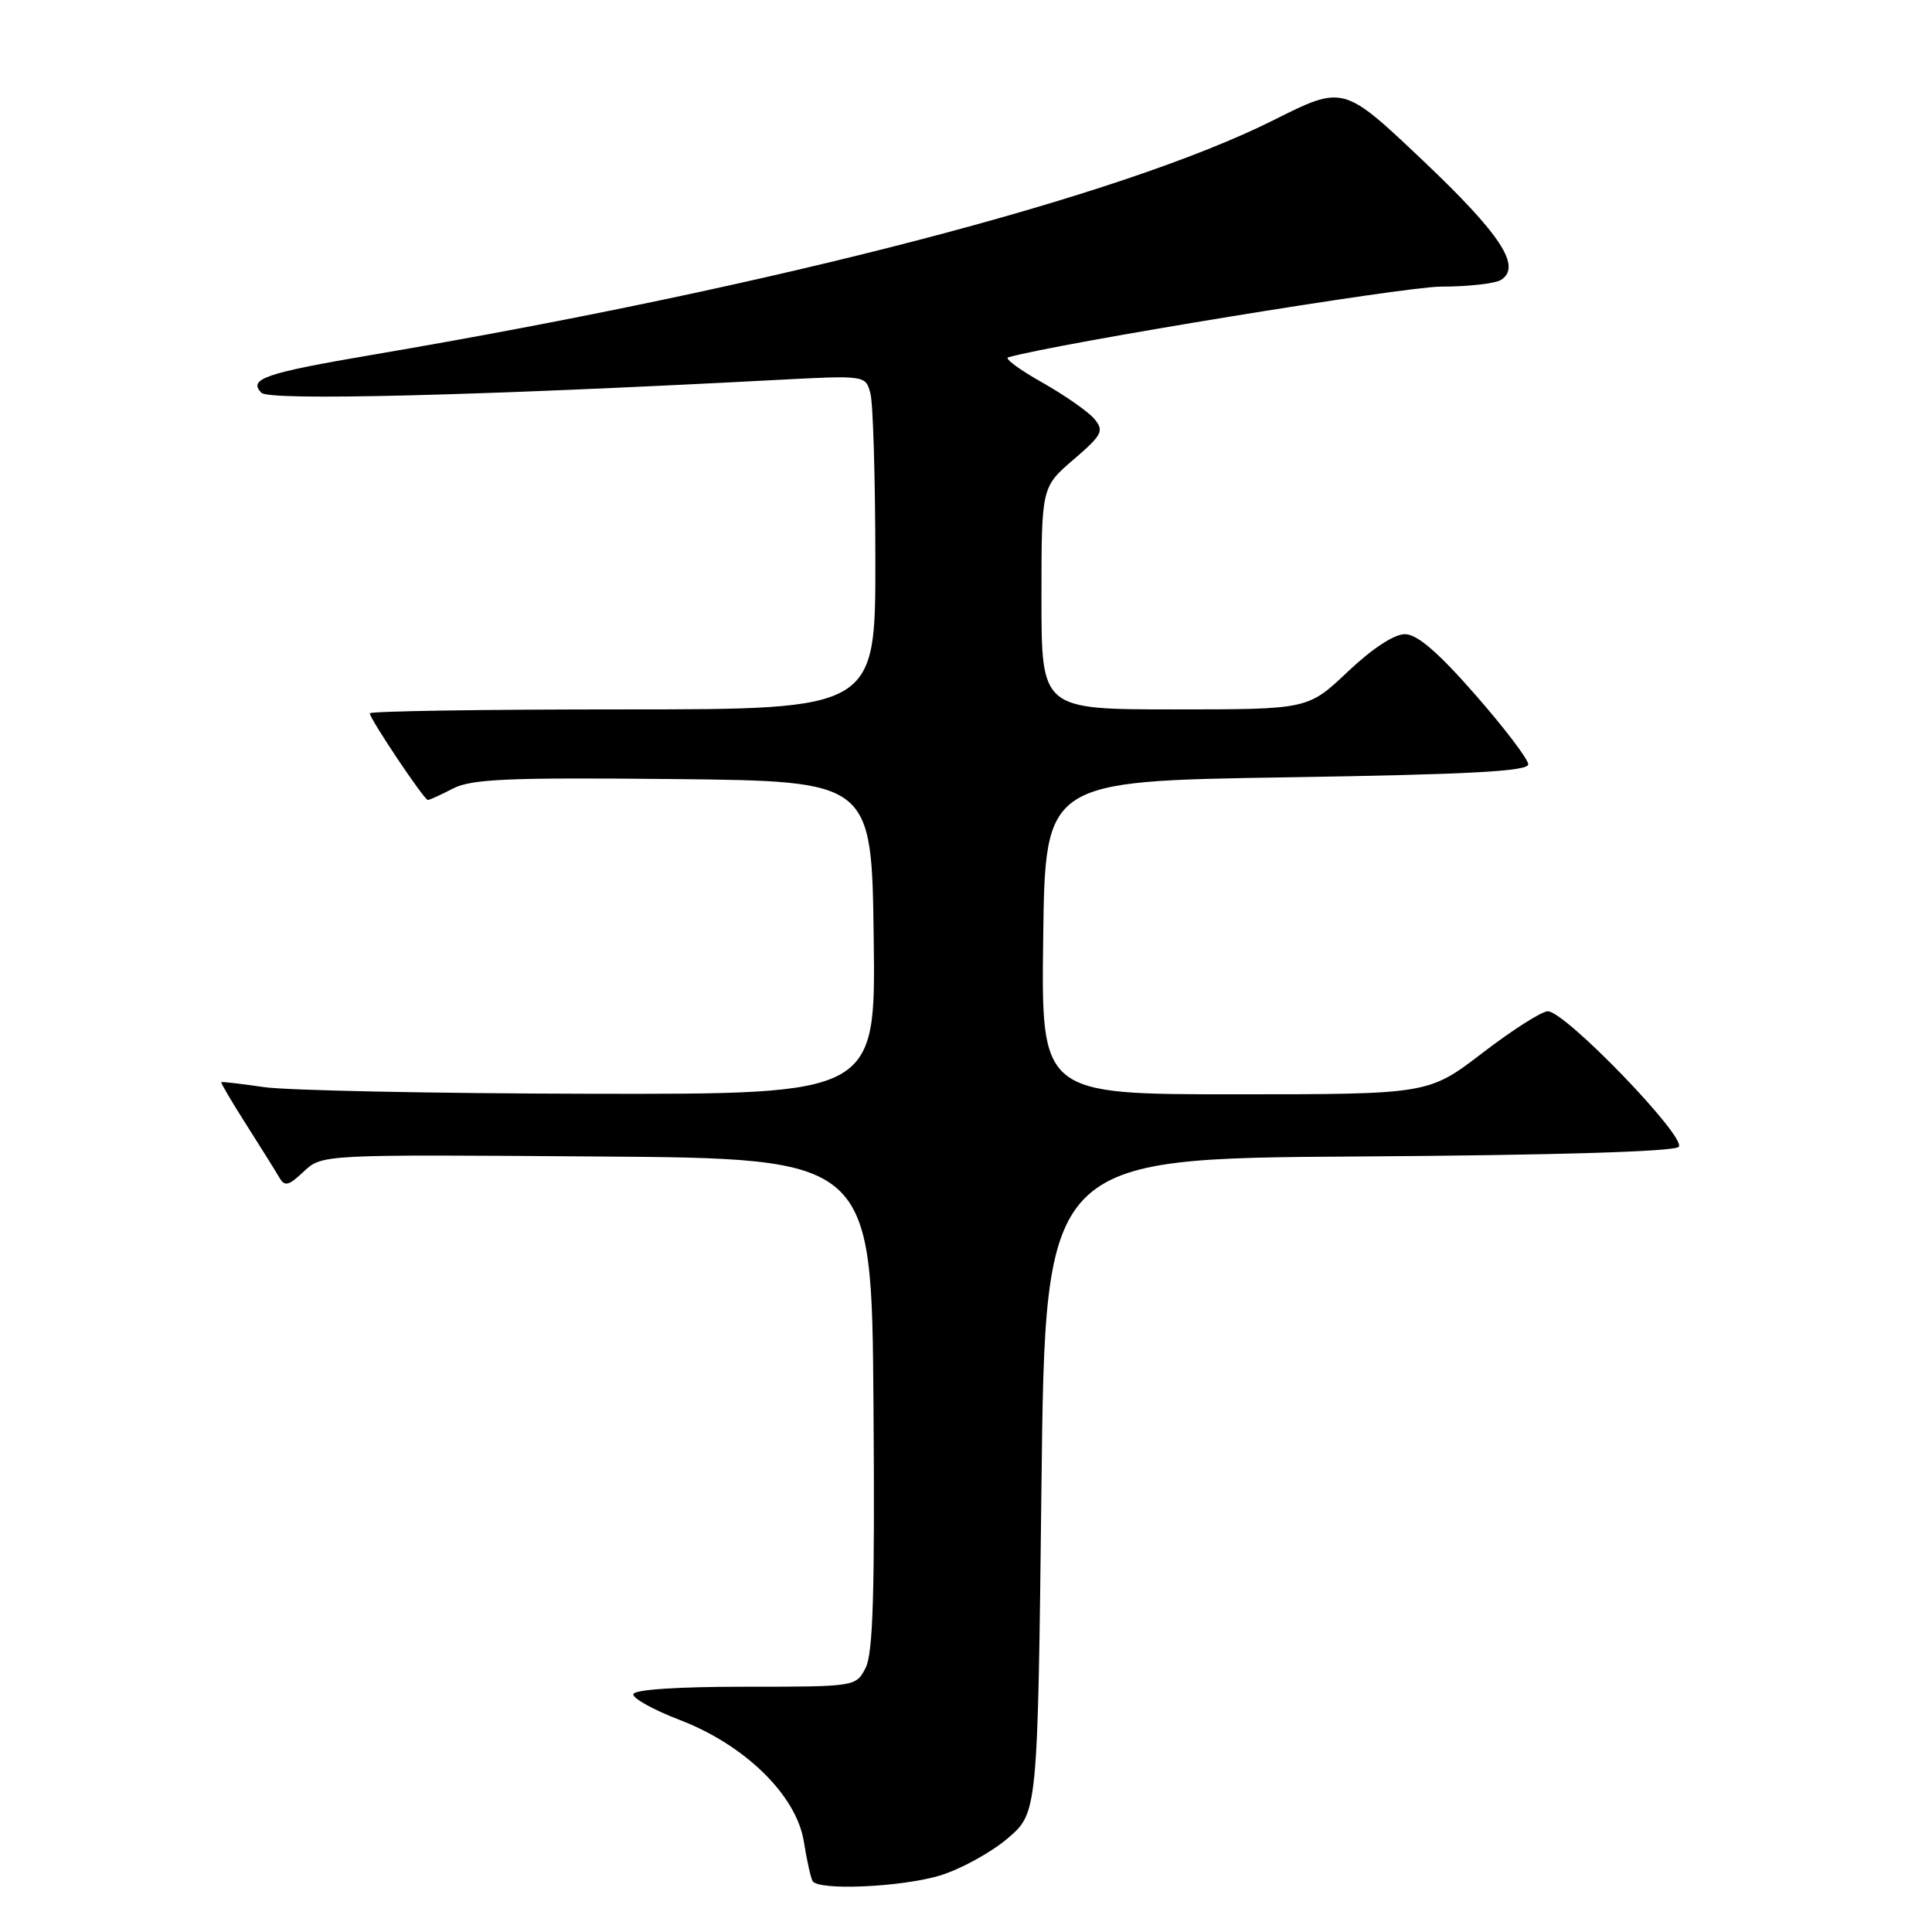 <?xml version="1.0" encoding="UTF-8" standalone="no"?>
<!DOCTYPE svg PUBLIC "-//W3C//DTD SVG 1.1//EN" "http://www.w3.org/Graphics/SVG/1.1/DTD/svg11.dtd" >
<svg xmlns="http://www.w3.org/2000/svg" xmlns:xlink="http://www.w3.org/1999/xlink" version="1.1" viewBox="0 0 256 256">
 <g >
 <path fill="currentColor"
d=" M 124.57 248.51 C 127.28 247.68 131.30 245.48 133.50 243.61 C 137.50 240.20 137.50 240.20 138.00 196.85 C 138.50 153.50 138.50 153.50 179.96 153.24 C 205.99 153.07 221.80 152.60 222.43 151.97 C 223.60 150.80 207.41 134.00 205.09 134.00 C 204.29 134.00 200.41 136.47 196.46 139.50 C 189.28 145.00 189.28 145.00 163.62 145.00 C 137.96 145.00 137.96 145.00 138.23 124.25 C 138.50 103.50 138.50 103.50 170.50 103.00 C 194.70 102.62 202.50 102.20 202.50 101.28 C 202.50 100.61 199.35 96.47 195.50 92.07 C 190.60 86.47 187.81 84.06 186.19 84.03 C 184.76 84.01 181.87 85.90 178.59 89.00 C 173.31 94.00 173.31 94.00 155.65 94.00 C 138.00 94.00 138.00 94.00 138.00 79.28 C 138.00 64.55 138.00 64.55 142.23 60.91 C 146.06 57.62 146.32 57.10 145.02 55.52 C 144.22 54.56 141.11 52.39 138.11 50.69 C 135.11 49.00 133.07 47.50 133.58 47.35 C 140.19 45.48 185.98 38.00 190.90 37.98 C 194.53 37.98 198.12 37.57 198.89 37.09 C 201.67 35.33 198.88 31.07 188.51 21.24 C 178.00 11.28 178.00 11.28 168.75 15.92 C 148.62 26.01 103.04 37.88 49.36 47.01 C 35.13 49.43 32.82 50.22 34.65 52.05 C 35.72 53.12 62.87 52.45 102.60 50.36 C 114.69 49.72 114.69 49.72 115.33 52.11 C 115.69 53.43 115.98 63.39 115.99 74.25 C 116.00 94.00 116.00 94.00 82.50 94.00 C 64.07 94.00 49.00 94.23 49.00 94.52 C 49.00 95.25 56.20 106.00 56.69 106.00 C 56.92 106.00 58.42 105.32 60.03 104.48 C 62.48 103.22 67.34 103.01 89.23 103.23 C 115.50 103.50 115.50 103.50 115.77 124.25 C 116.04 145.00 116.04 145.00 78.27 144.93 C 57.50 144.89 38.02 144.49 35.00 144.05 C 31.98 143.61 29.42 143.31 29.32 143.39 C 29.22 143.46 30.71 146.00 32.63 149.01 C 34.55 152.03 36.51 155.17 36.99 155.99 C 37.72 157.26 38.22 157.15 40.25 155.23 C 42.66 152.97 42.66 152.97 79.08 153.24 C 115.50 153.50 115.50 153.50 115.74 186.00 C 115.93 210.91 115.69 219.08 114.70 221.00 C 113.42 223.49 113.38 223.50 98.72 223.50 C 89.68 223.50 83.99 223.88 83.92 224.50 C 83.85 225.05 86.62 226.58 90.06 227.90 C 98.71 231.21 105.52 237.88 106.51 244.00 C 106.90 246.47 107.43 248.84 107.67 249.25 C 108.44 250.55 119.42 250.06 124.57 248.51 Z "/>
</g>
</svg>